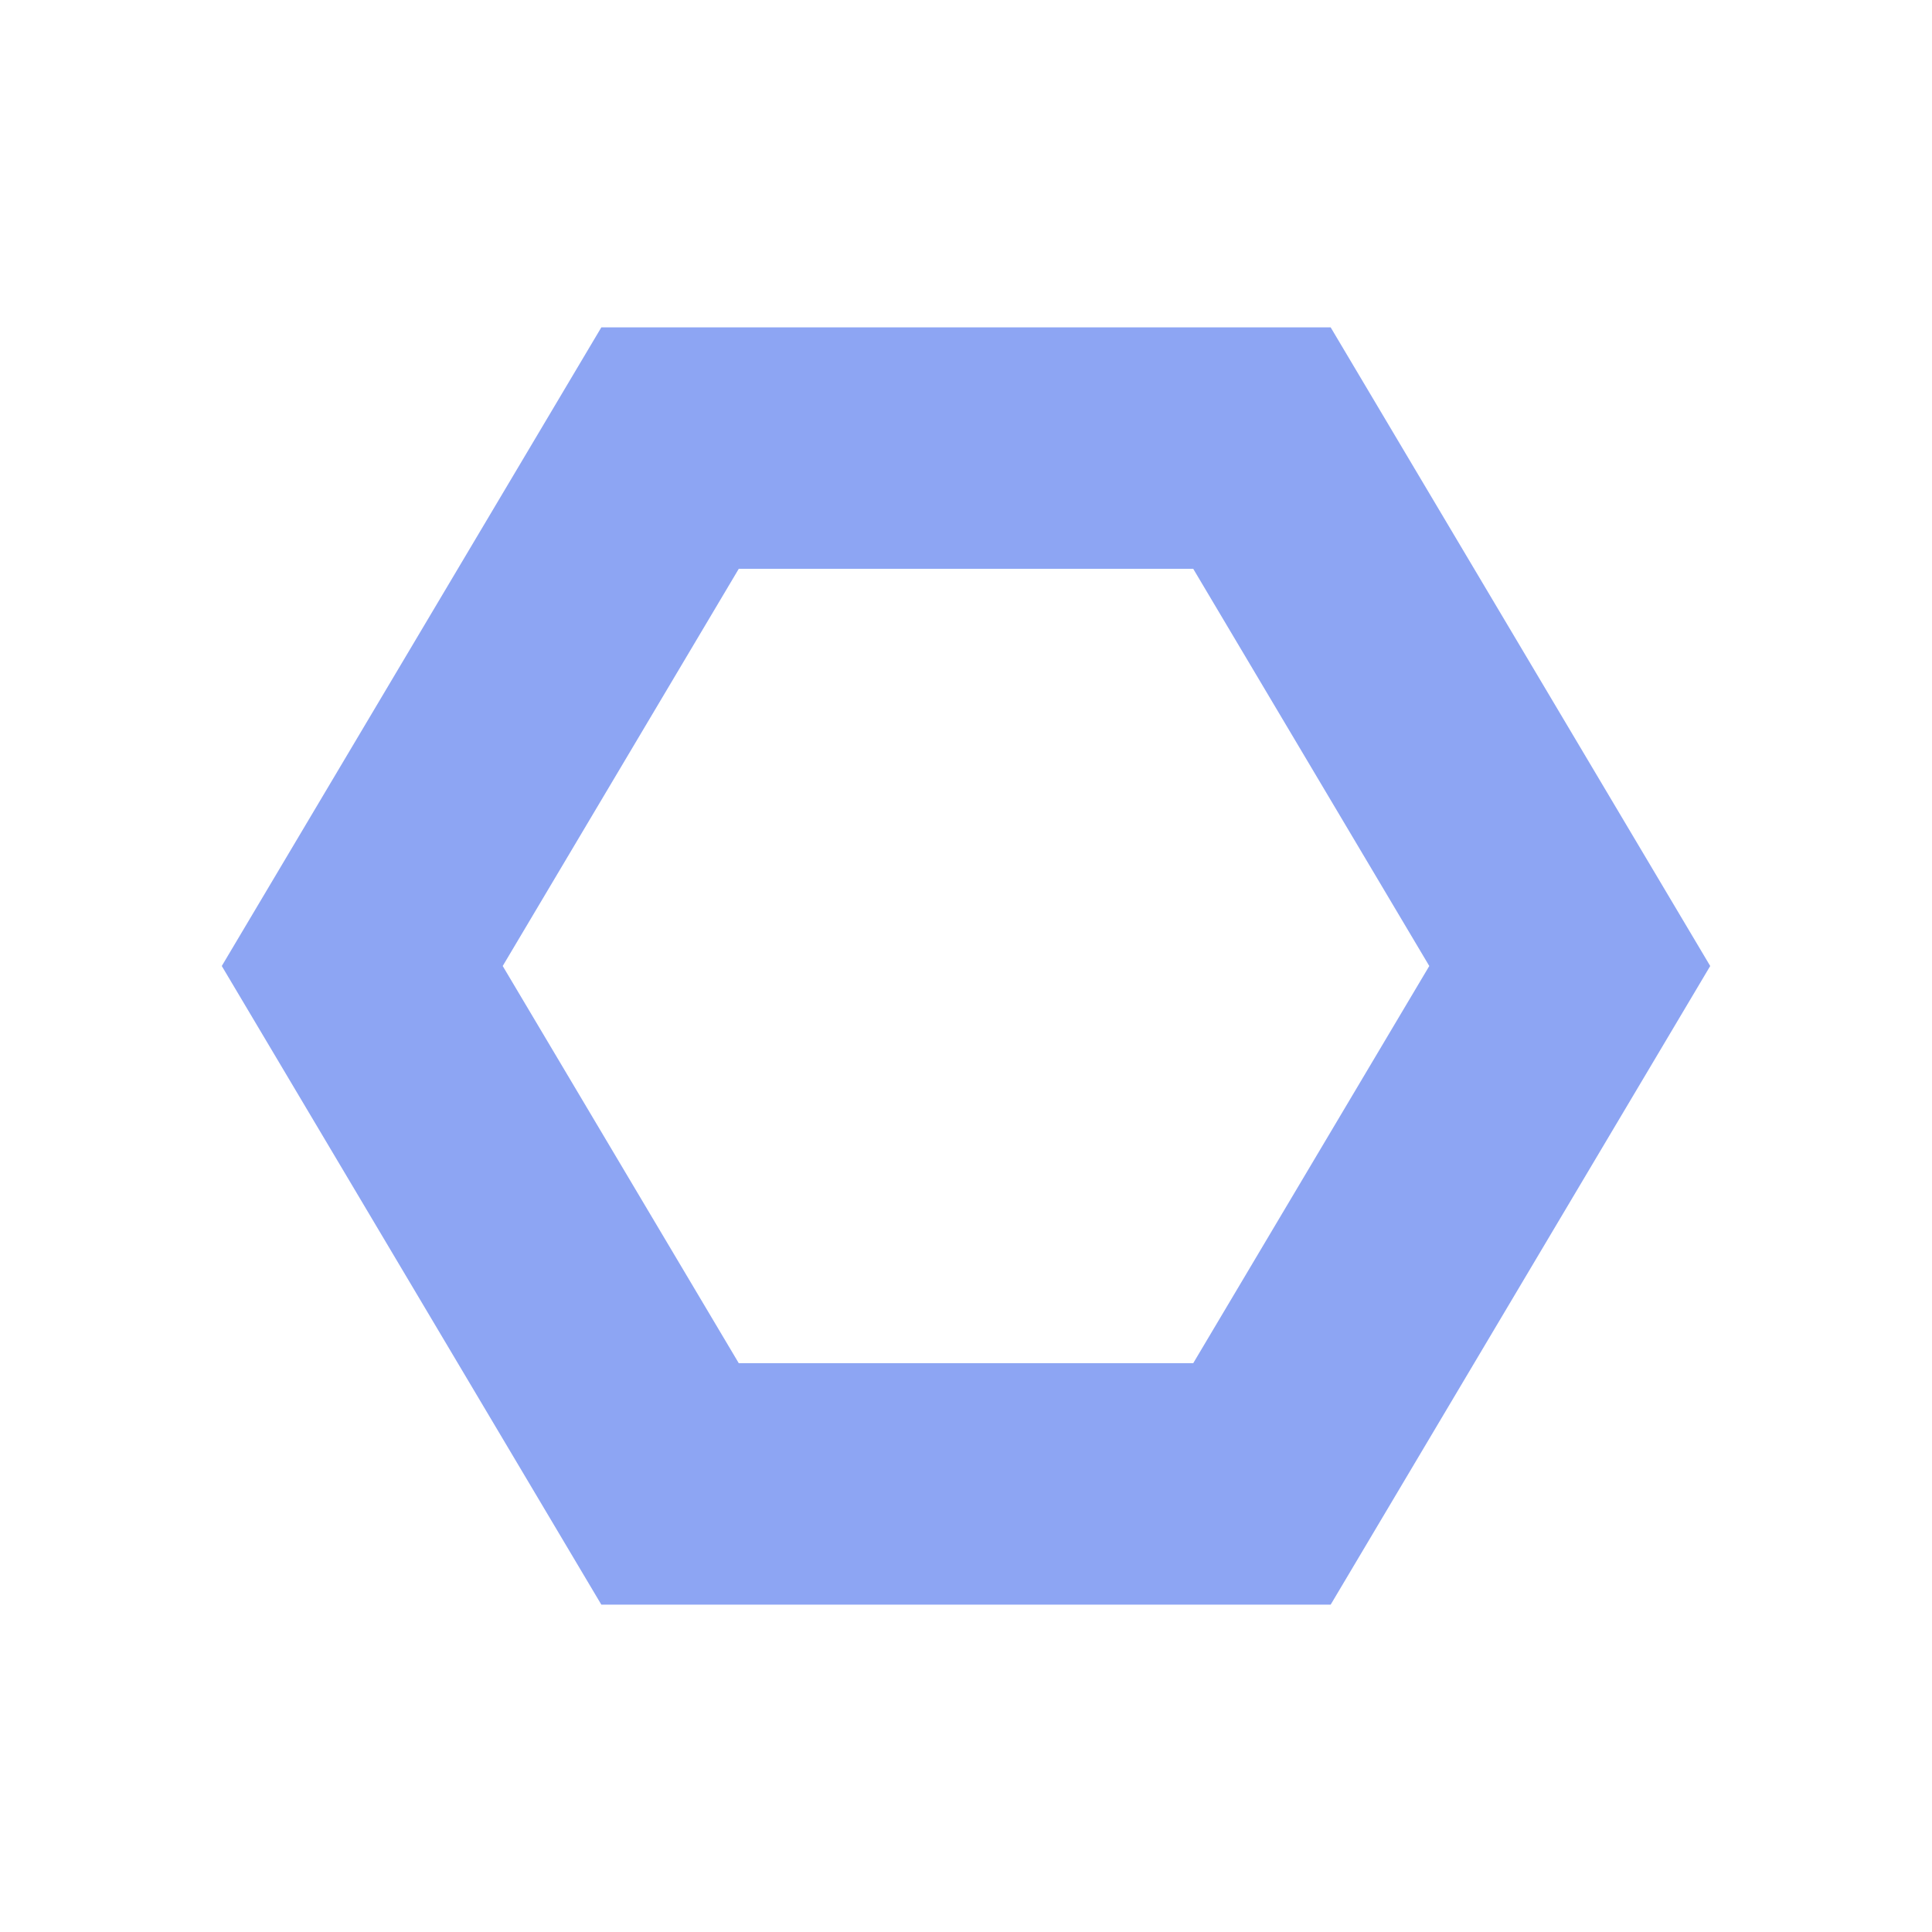 <?xml version="1.0" encoding="UTF-8" standalone="no"?>
<svg
   xmlns:dc="http://purl.org/dc/elements/1.1/"
   xmlns:cc="http://creativecommons.org/ns#"
   xmlns:rdf="http://www.w3.org/1999/02/22-rdf-syntax-ns#"
   xmlns:svg="http://www.w3.org/2000/svg"
   xmlns="http://www.w3.org/2000/svg"
   xmlns:sodipodi="http://sodipodi.sourceforge.net/DTD/sodipodi-0.dtd"
   xmlns:inkscape="http://www.inkscape.org/namespaces/inkscape"
   width="16"
   height="16"
   version="1.1"
   id="svg4"
   sodipodi:docname="Cell.svg"
   inkscape:version="0.92.5 (2060ec1f9f, 2020-04-08)">
  <defs
     id="defs8" />
  <sodipodi:namedview
     pagecolor="#ffffff"
     bordercolor="#666666"
     borderopacity="1"
     objecttolerance="10"
     gridtolerance="10"
     guidetolerance="10"
     inkscape:pageopacity="0"
     inkscape:pageshadow="2"
     inkscape:window-width="1803"
     inkscape:window-height="1115"
     id="namedview6"
     showgrid="true"
     showguides="true"
     inkscape:guide-bbox="true"
     inkscape:zoom="41.7193"
     inkscape:cx="5.1081041"
     inkscape:cy="7.8421198"
     inkscape:window-x="0"
     inkscape:window-y="0"
     inkscape:window-maximized="1"
     inkscape:current-layer="svg4">
    <inkscape:grid
       type="xygrid"
       id="grid12" />
    <sodipodi:guide
       position="12,15"
       orientation="0.868,-0.496"
       id="guide4544"
       inkscape:locked="false" />
    <sodipodi:guide
       position="8,8"
       orientation="-0.868,-0.496"
       id="guide4546"
       inkscape:locked="false" />
    <sodipodi:guide
       position="8,8.581"
       orientation="1,0"
       id="guide4556"
       inkscape:locked="false" />
    <sodipodi:guide
       position="3,12"
       orientation="1,0"
       id="guide4558"
       inkscape:locked="false" />
    <sodipodi:guide
       position="3,8"
       orientation="-0.86,0.511"
       id="guide4560"
       inkscape:locked="false" />
    <sodipodi:guide
       position="13,8"
       orientation="-0.86,-0.511"
       id="guide4562"
       inkscape:locked="false" />
    <sodipodi:guide
       position="5.549,12.289"
       orientation="1,0"
       id="guide4564"
       inkscape:locked="false" />
    <sodipodi:guide
       position="10.451,12.289"
       orientation="1,0"
       id="guide4566"
       inkscape:locked="false" />
  </sodipodi:namedview>
  <path
     style="fill:none;stroke:#8da5f3;stroke-width:2;stroke-linecap:butt;stroke-linejoin:miter;stroke-miterlimit:4;stroke-dasharray:none;stroke-opacity:1"
     d="M 3,8 5.549,3.711 10.451,3.711 13,8 l -2.549,4.289 -4.902,10e-7 z"
     id="path16"
     inkscape:connector-curvature="0"
     sodipodi:nodetypes="ccccccc" />
</svg>
